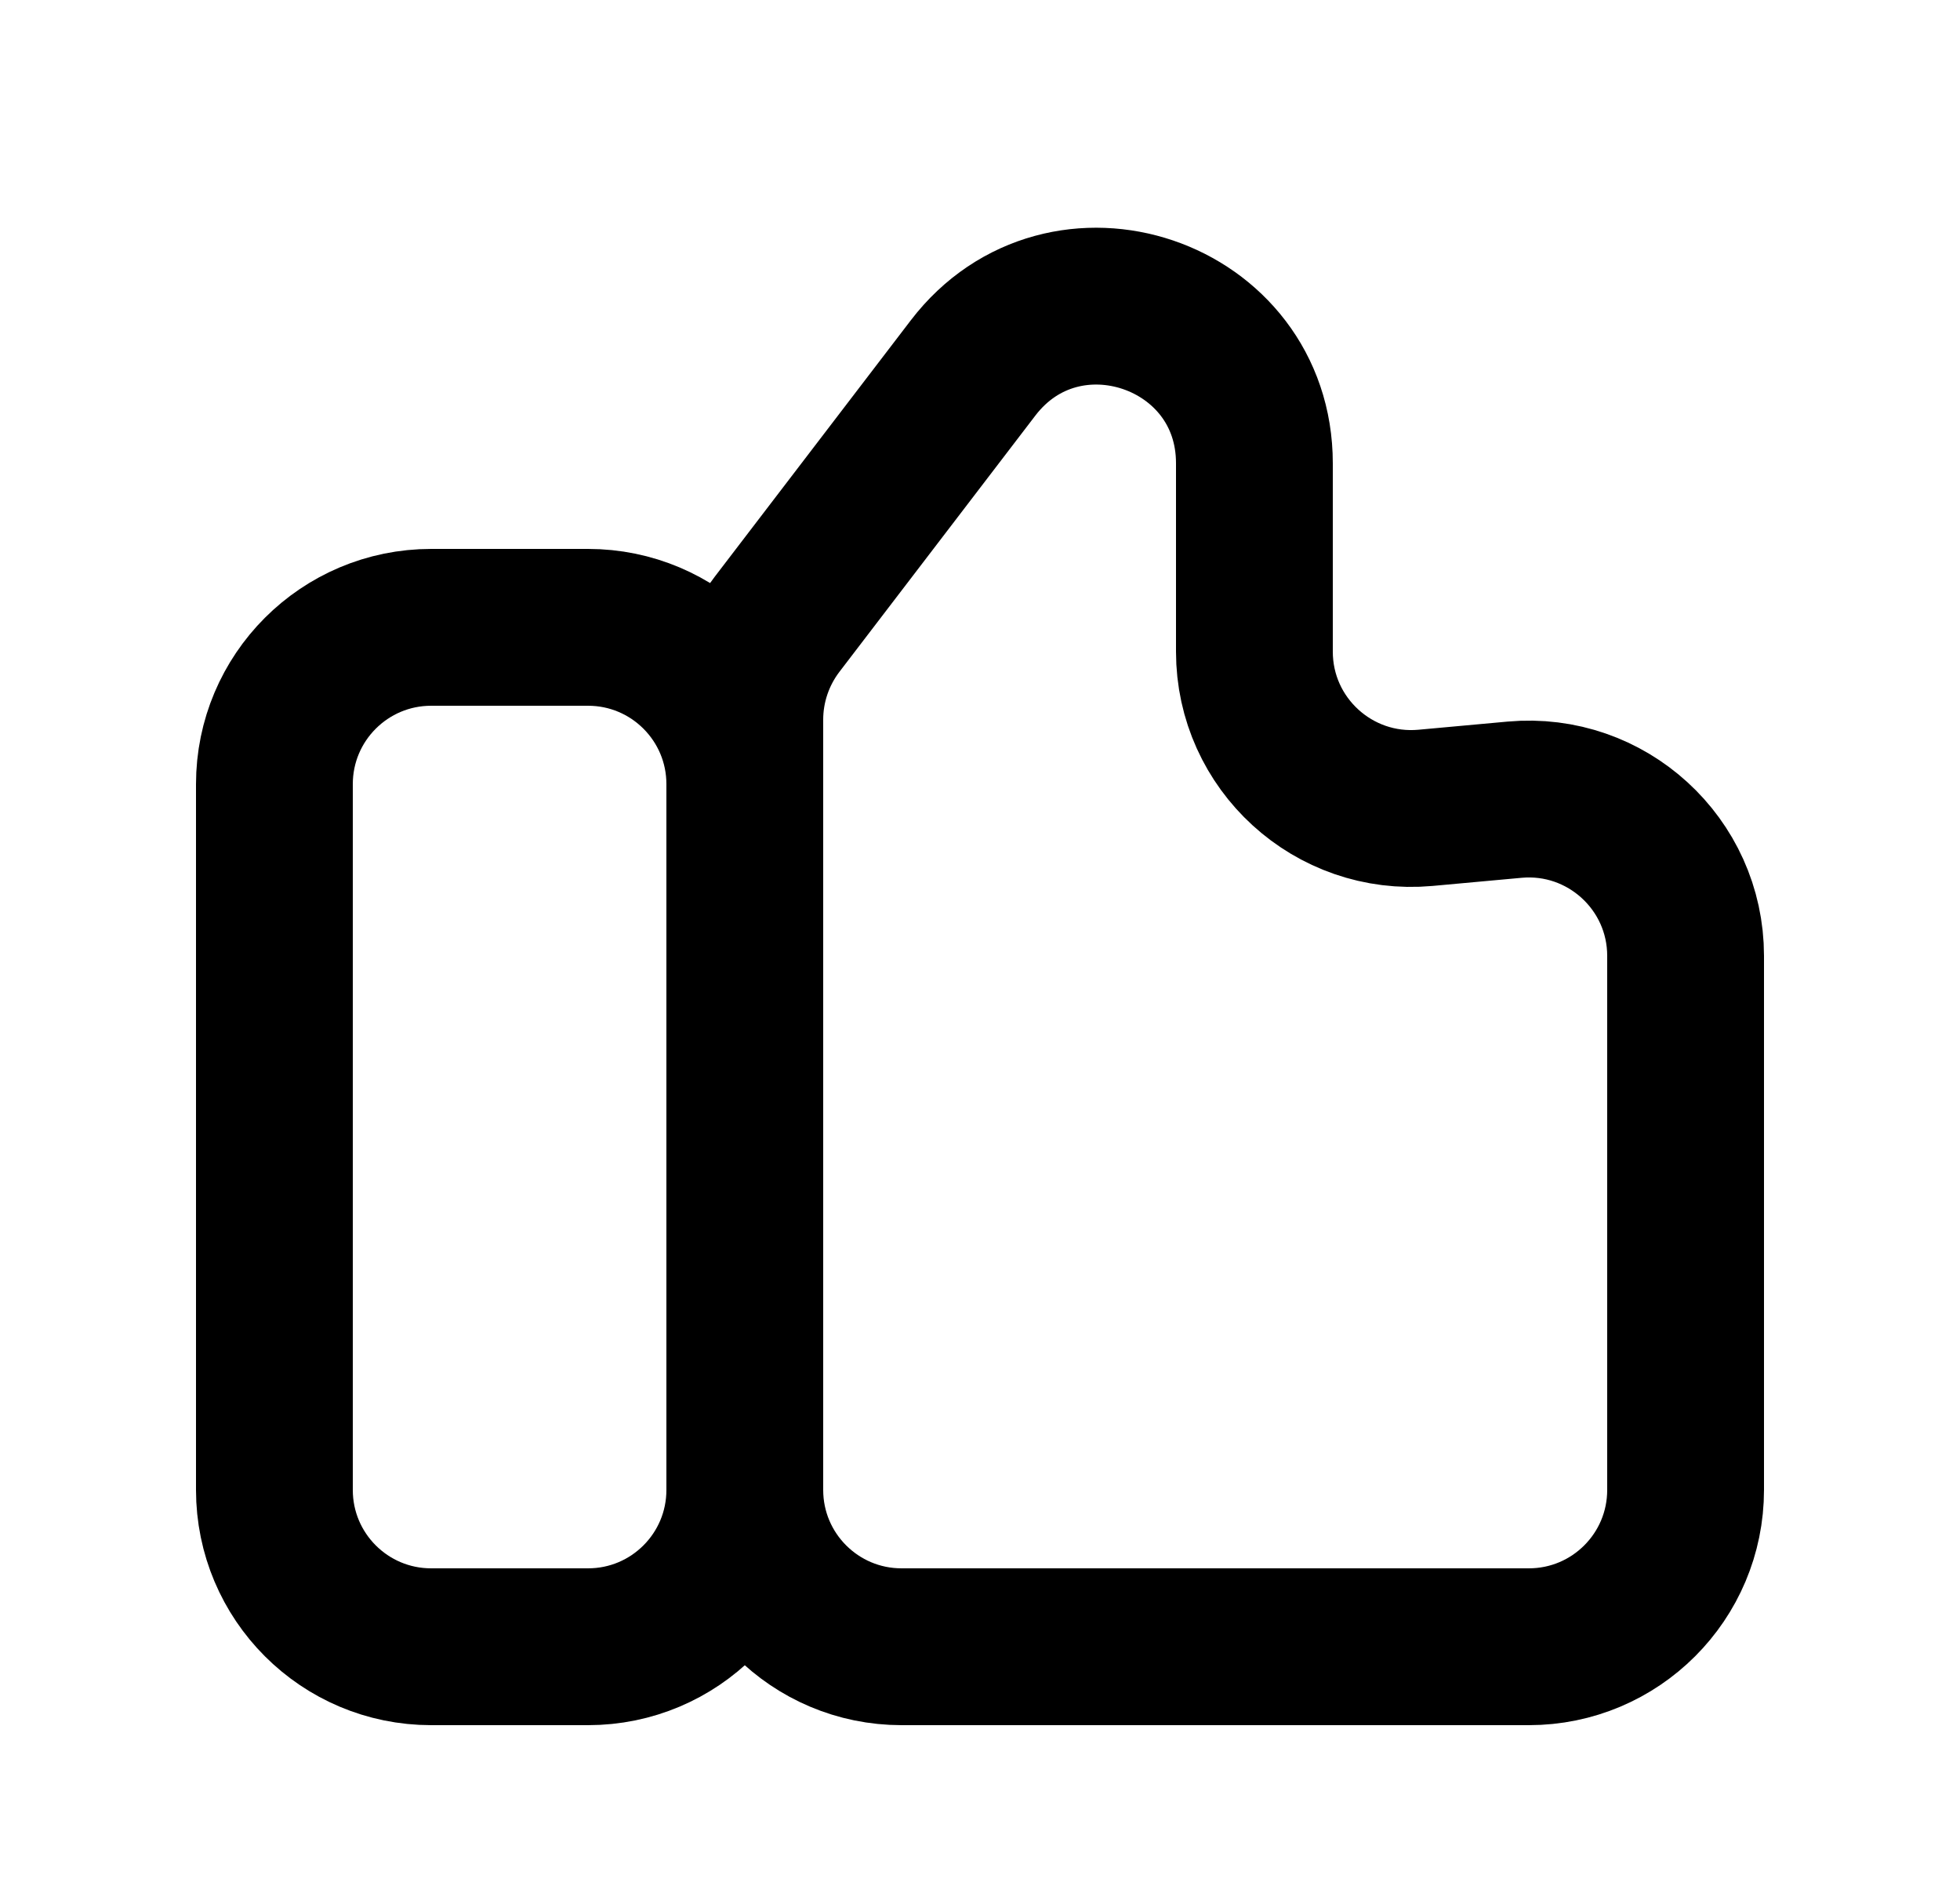 <svg width="25" height="24" viewBox="0 0 25 24" fill="none" xmlns="http://www.w3.org/2000/svg">
<path d="M18.181 10.302L19.319 10.198C20.49 10.092 21.5 11.014 21.5 12.19V19C21.5 20.105 20.605 21 19.5 21H14H11.5C10.395 21 9.5 20.105 9.5 19V9.177C9.5 8.738 9.645 8.311 9.911 7.962L12.411 4.693C13.573 3.174 16 3.995 16 5.908V8.31C16 9.486 17.01 10.408 18.181 10.302Z" stroke="black" stroke-width="2"/>
<path d="M3.5 10V19C3.5 20.105 4.395 21 5.5 21H7.5C8.605 21 9.5 20.105 9.5 19V10C9.5 8.895 8.605 8 7.5 8H5.5C4.395 8 3.5 8.895 3.5 10Z" stroke="black" stroke-width="2"/>
</svg>
